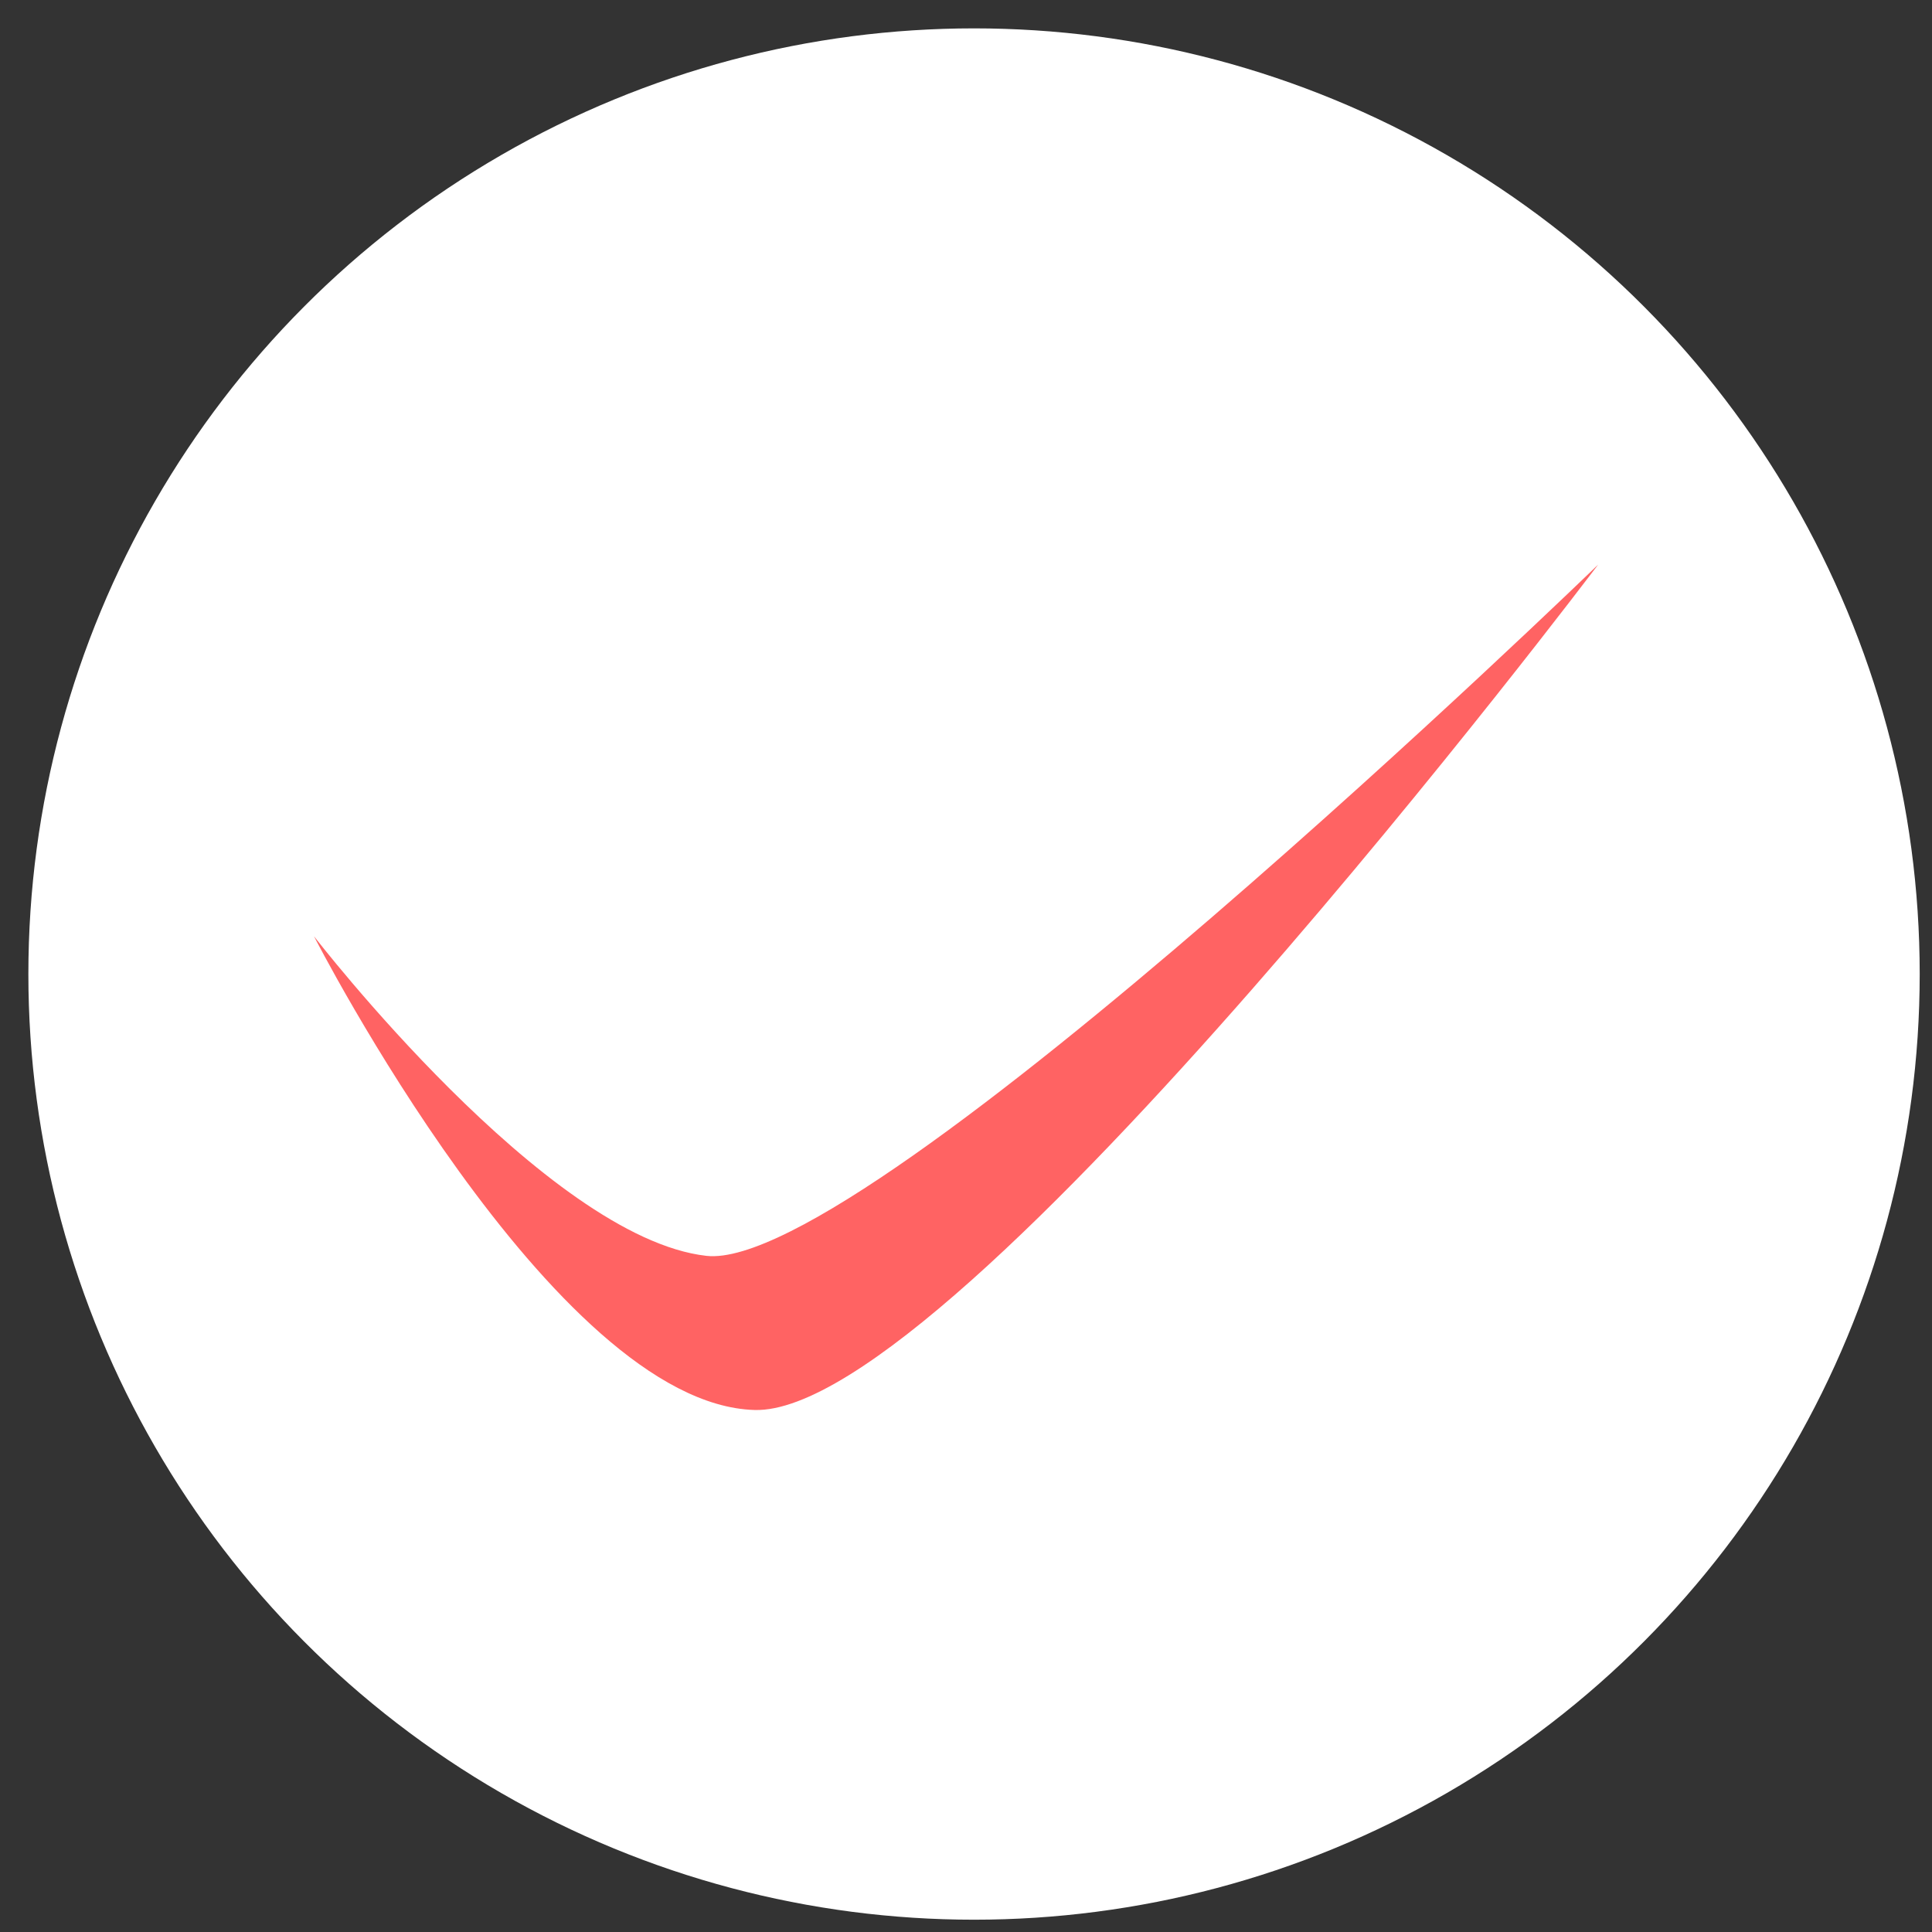 <?xml version="1.0" encoding="utf-8"?>
<!-- Generator: Adobe Illustrator 25.2.1, SVG Export Plug-In . SVG Version: 6.00 Build 0)  -->
<svg version="1.1" id="Warstwa_1" xmlns="http://www.w3.org/2000/svg" xmlns:xlink="http://www.w3.org/1999/xlink" x="0px" y="0px"
	 viewBox="0 0 20.43 20.43" style="enable-background:new 0 0 20.43 20.43;" xml:space="preserve">
<rect x="0" y="0" width="20.43" height="20.43" fill="#333333" stroke="none"/>
<style type="text/css">
	.st0{fill:#FFFFFF;}
	.st1{fill:#FF6363;}
</style>
<g>
	<circle class="st0" cx="10.3" cy="10.3" r="10"/>
	<path class="st1" d="M3.32,9.9c0,0,2.53,4.95,4.66,5.01c2.13,0.06,8.92-8.94,8.92-8.94s-7.74,7.5-9.43,7.31
		C5.78,13.09,3.32,9.9,3.32,9.9z"/>
</g>
<g>
</g>
<g>
</g>
<g>
</g>
<g>
</g>
<g>
</g>
<g>
</g>
<g>
</g>
<g>
</g>
<g>
</g>
<g>
</g>
<g>
</g>
</svg>
